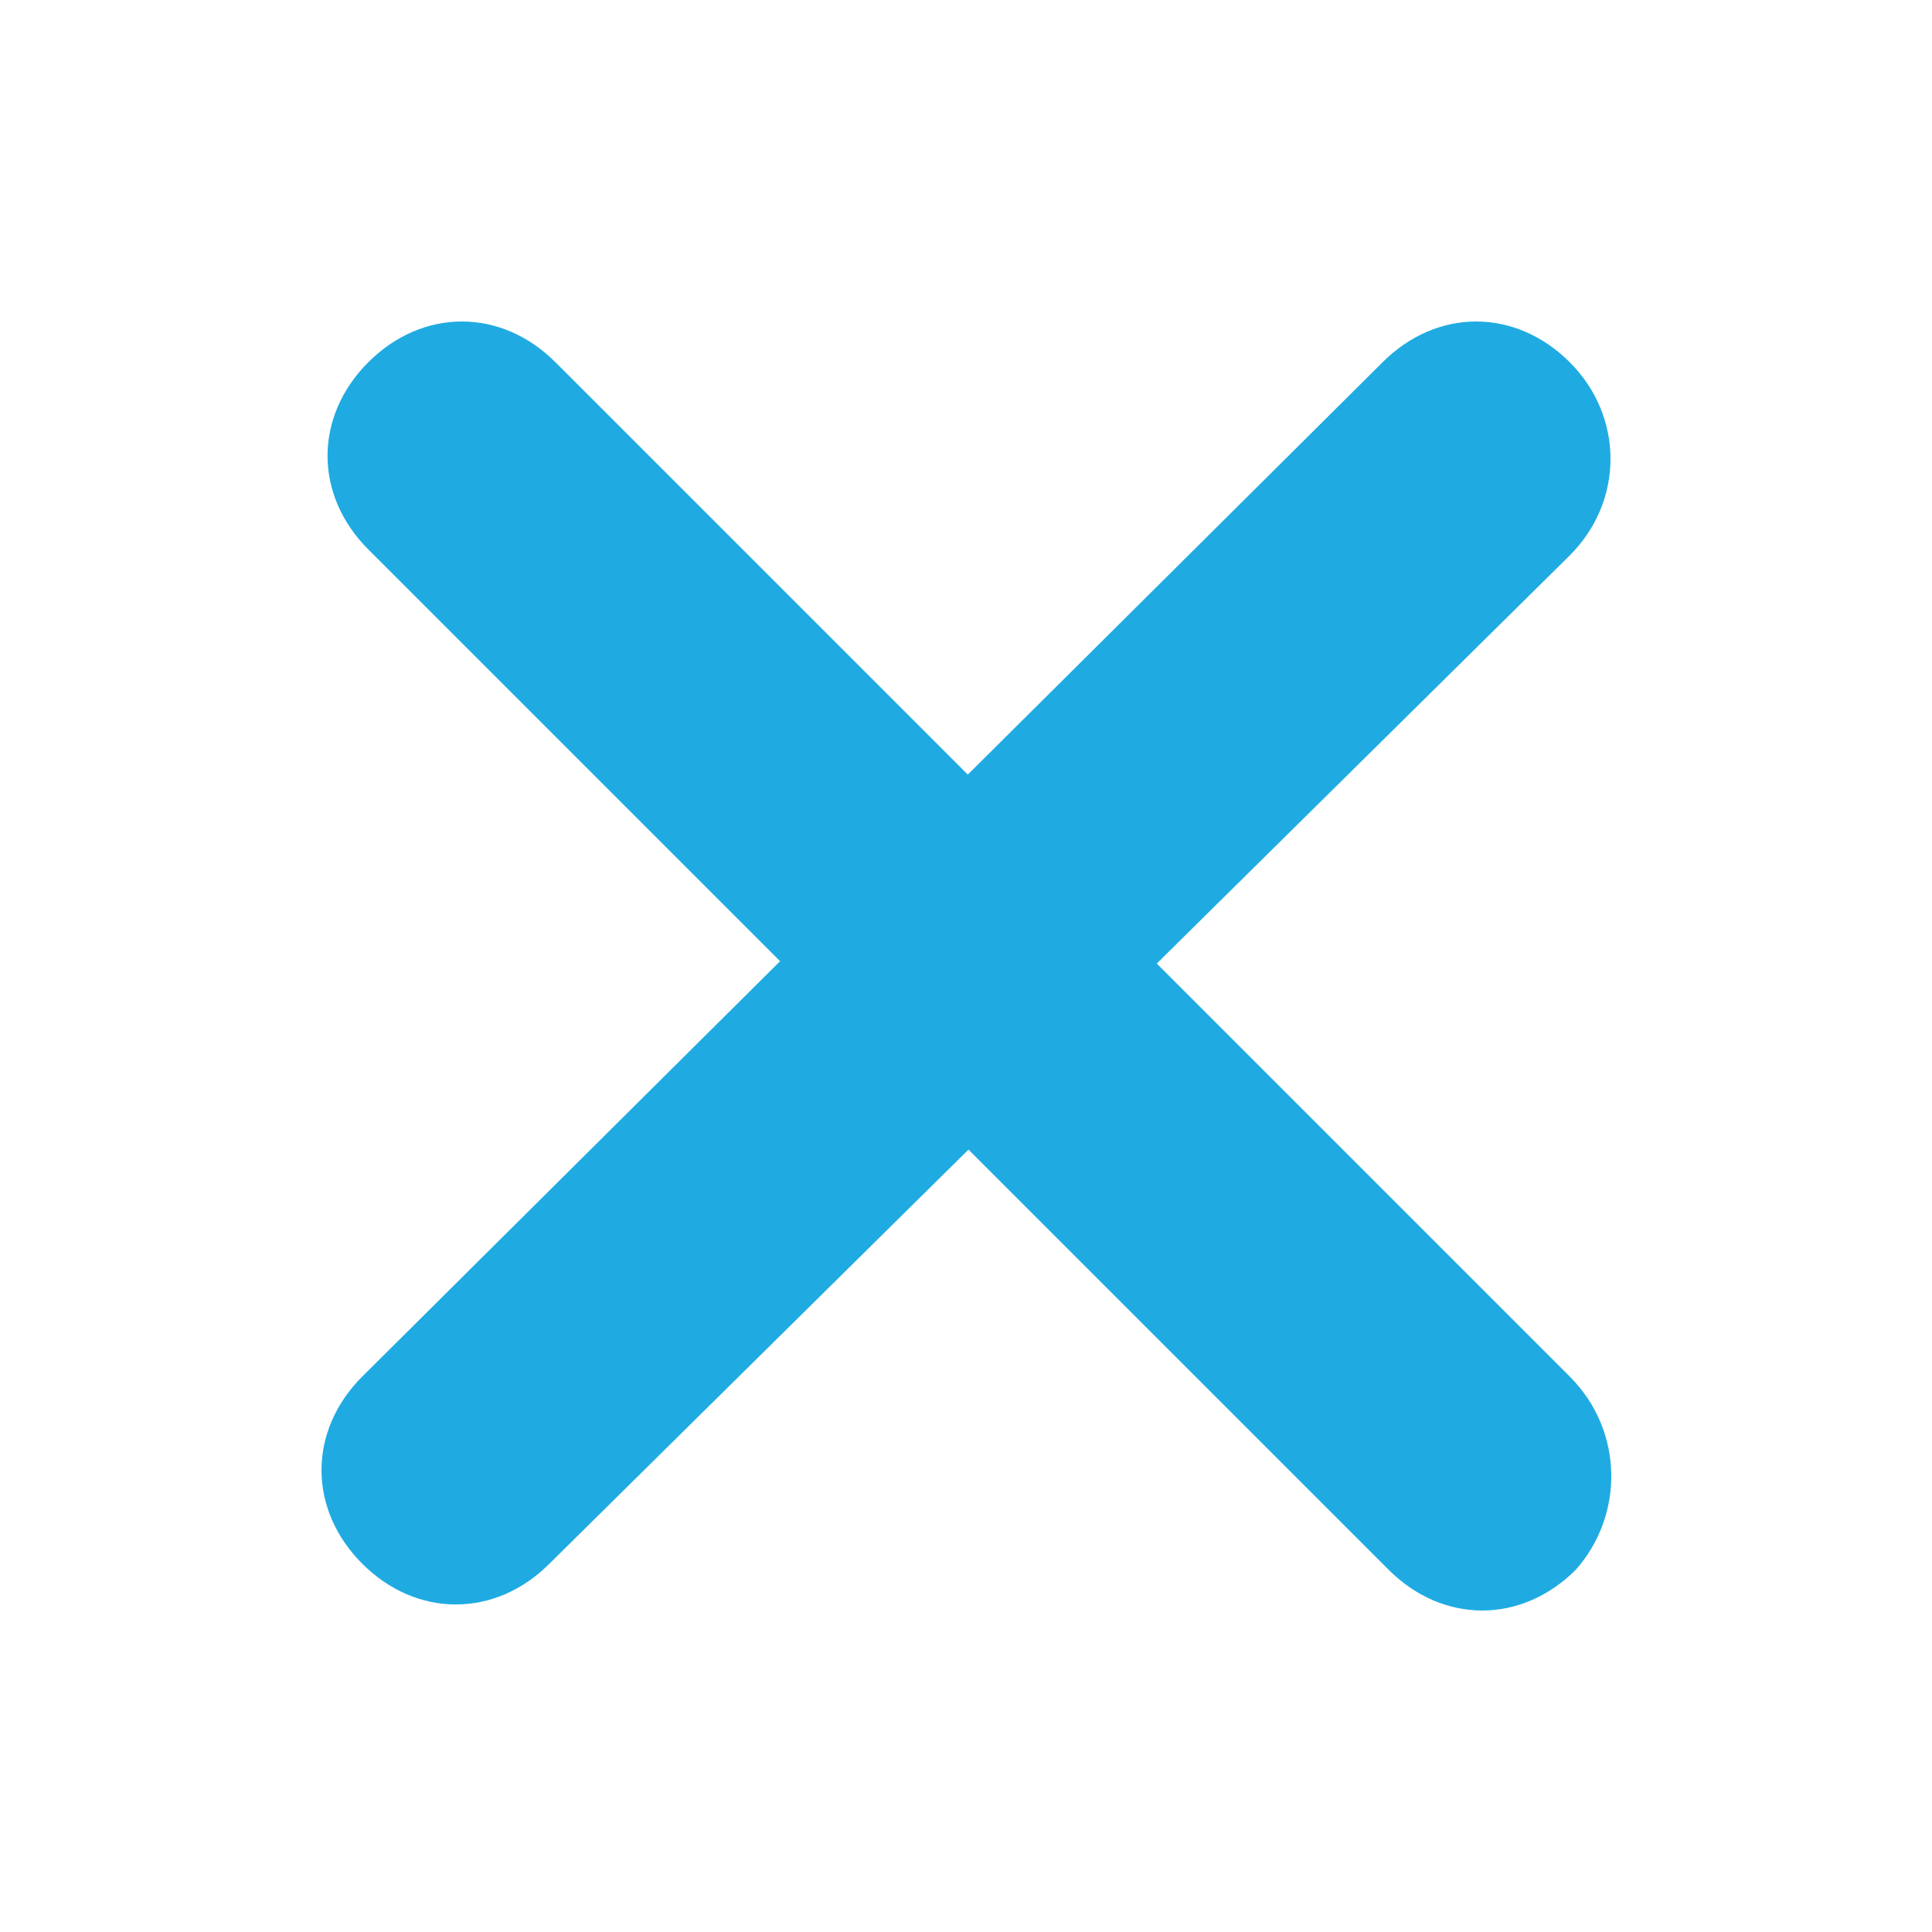 <?xml version="1.0" encoding="utf-8"?>
<!-- Generator: Adobe Illustrator 21.0.0, SVG Export Plug-In . SVG Version: 6.00 Build 0)  -->
<svg version="1.1" id="Layer_1" xmlns="http://www.w3.org/2000/svg" xmlns:xlink="http://www.w3.org/1999/xlink" x="0px" y="0px"
	 viewBox="0 0 32 32" style="enable-background:new 0 0 32 32;" xml:space="preserve">
<style type="text/css">
	.st0{fill:#1FABE2;}
</style>
<g id="Rounded_Rectangle_6">
	<g>
		<path class="st0" d="M26,6c-0.9-0.9-2.2-0.9-3.1,0L6,22.8c-0.9,0.9-0.9,2.2,0,3.1s2.2,0.9,3.1,0L26,9.2C26.9,8.3,26.9,6.9,26,6z"
			/>
	</g>
</g>
<g id="Rounded_Rectangle_6_copy">
	<g>
		<path class="st0" d="M26,22.8L9.2,6C8.3,5.1,7,5.1,6.1,6s-0.9,2.2,0,3.1L23,26c0.9,0.9,2.2,0.9,3.1,0C26.9,25.1,26.9,23.7,26,22.8
			z"/>
	</g>
</g>
</svg>
